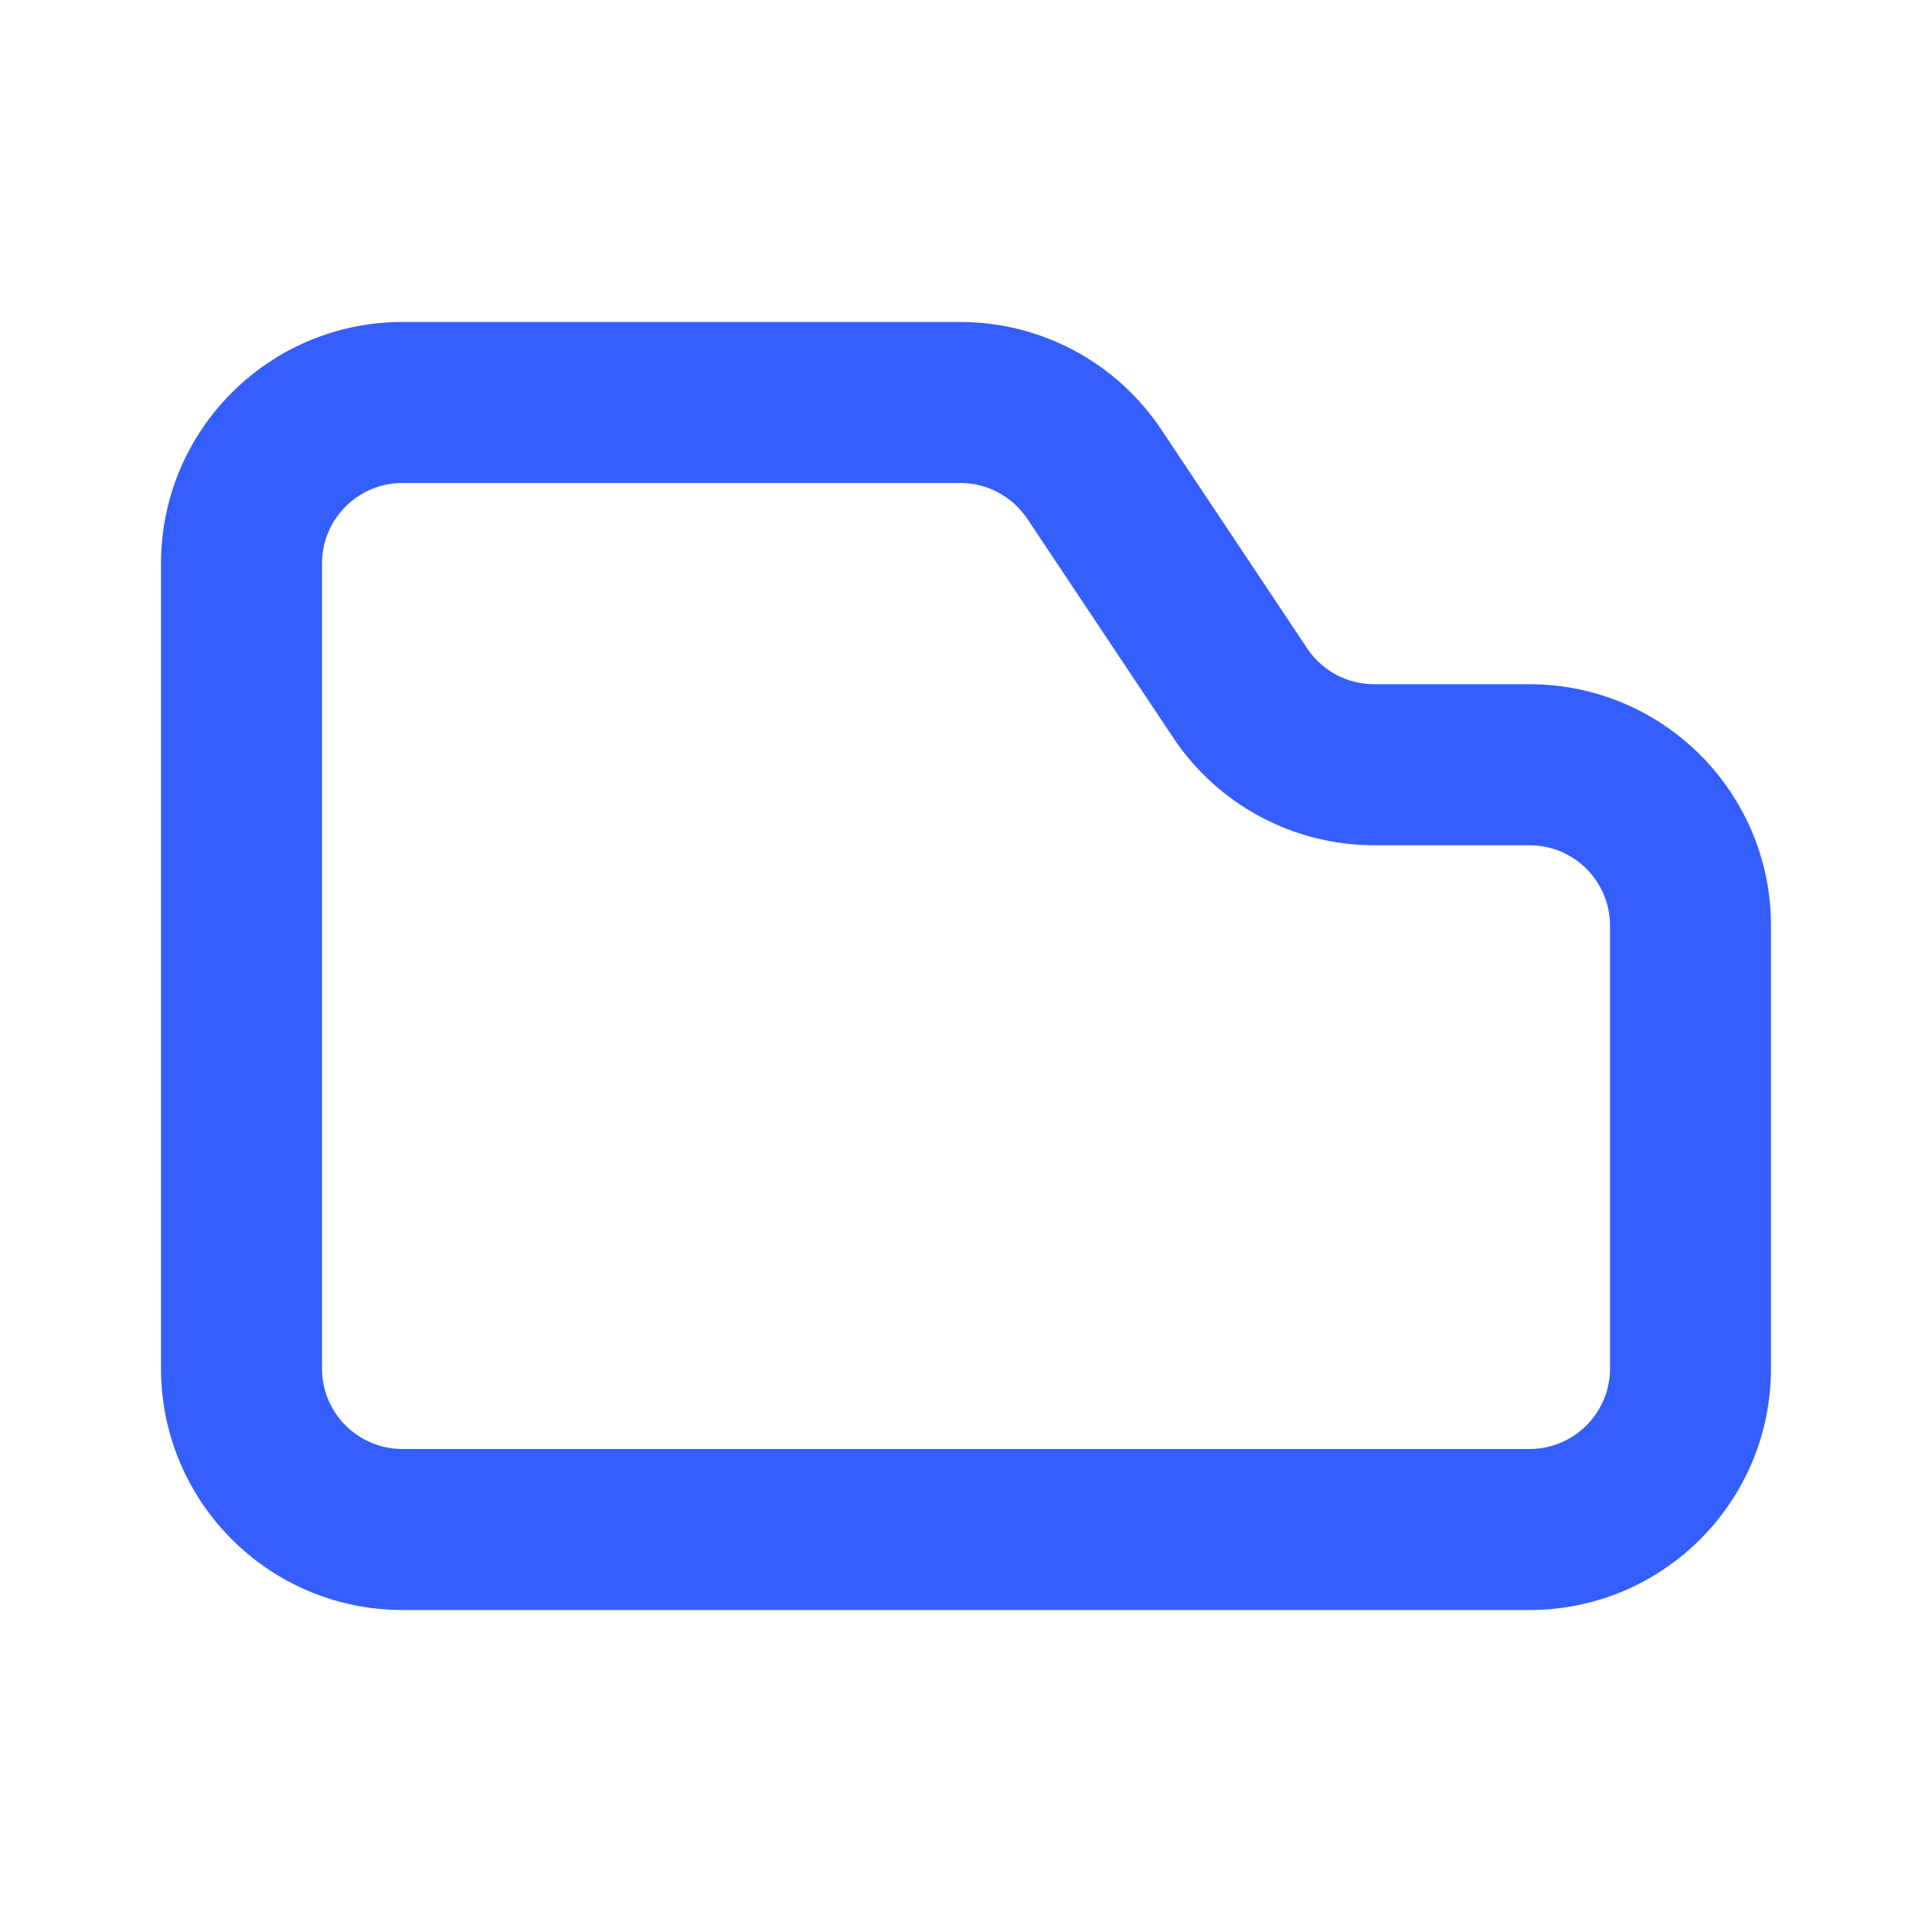 <svg width="50" height="50" viewBox="0 0 50 50" fill="none" xmlns="http://www.w3.org/2000/svg">
<path fill-rule="evenodd" clip-rule="evenodd" d="M10.417 12.5C9.266 12.5 8.333 13.433 8.333 14.583V35.417C8.333 36.567 9.266 37.5 10.417 37.5H39.583C40.734 37.5 41.667 36.567 41.667 35.417V23.958C41.667 22.808 40.734 21.875 39.583 21.875H35.563C33.474 21.875 31.522 20.831 30.363 19.092L26.587 13.428C26.2 12.848 25.55 12.5 24.853 12.5H10.417ZM4.167 14.583C4.167 11.132 6.965 8.333 10.417 8.333H24.853C26.943 8.333 28.895 9.378 30.054 11.117L33.83 16.781C34.216 17.36 34.867 17.708 35.563 17.708H39.583C43.035 17.708 45.833 20.506 45.833 23.958V35.417C45.833 38.868 43.035 41.667 39.583 41.667H10.417C6.965 41.667 4.167 38.868 4.167 35.417V14.583Z" fill="#355EFF"/>
</svg>
